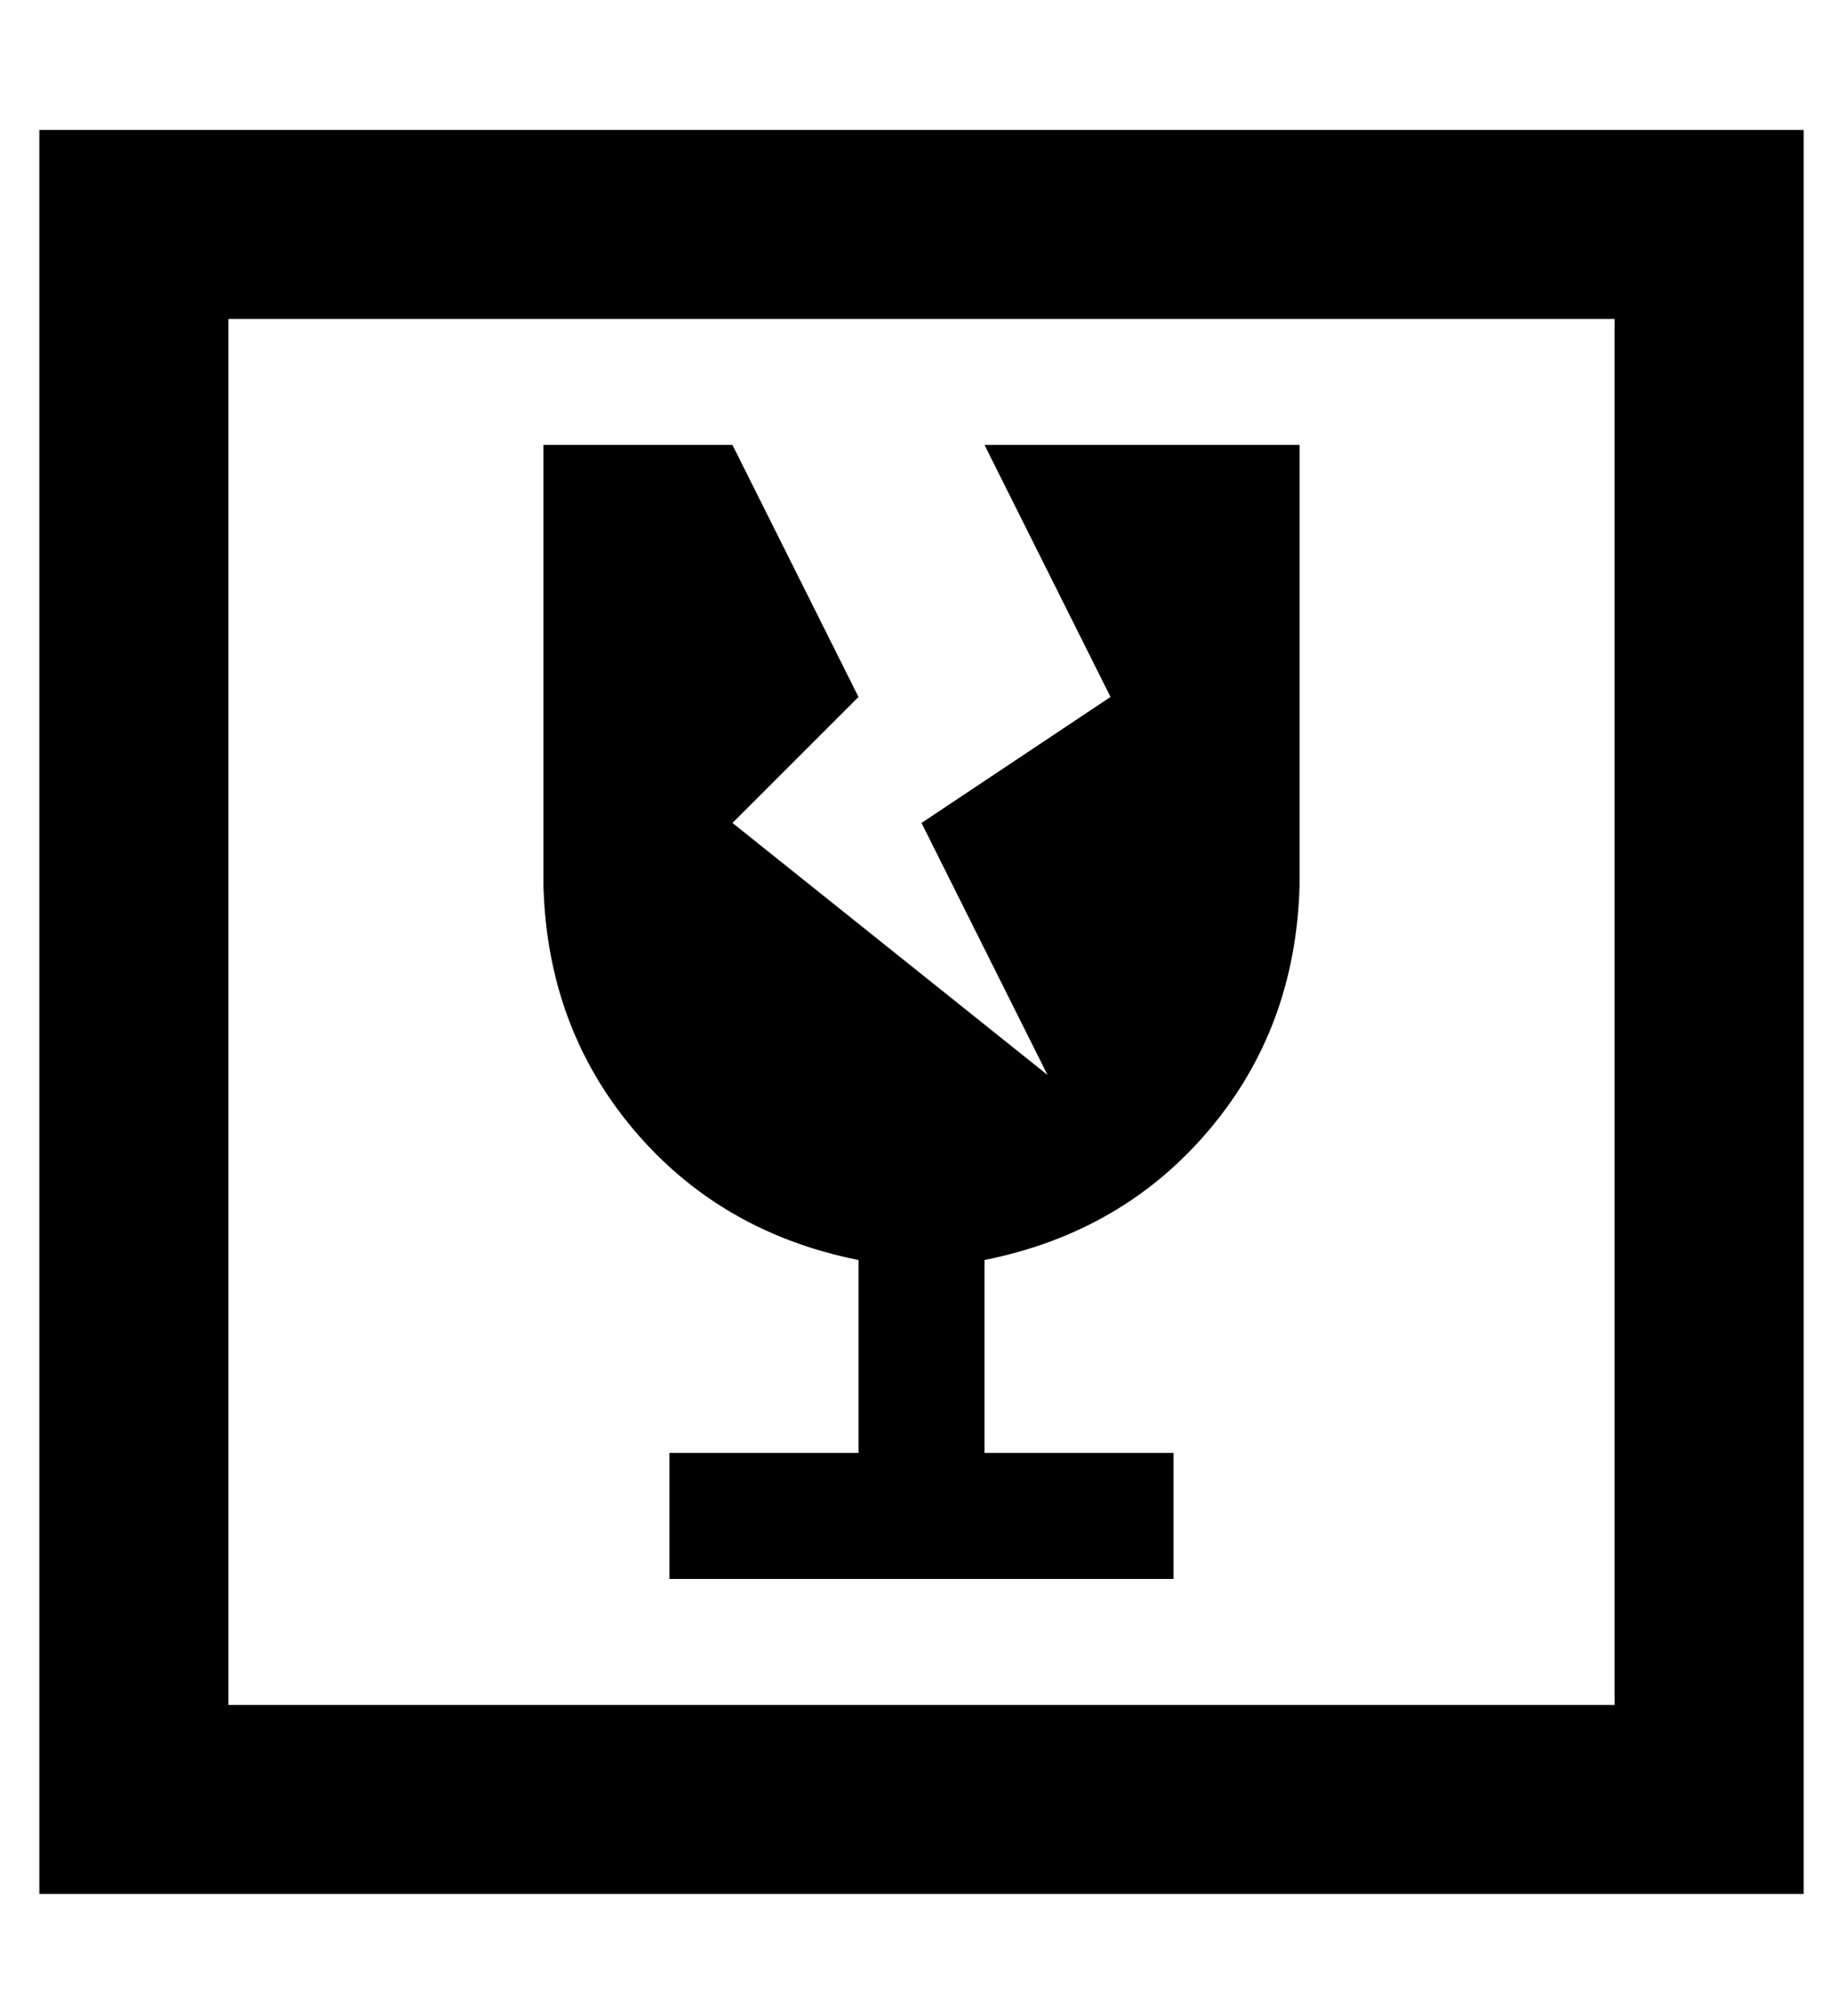 <?xml version="1.0" standalone="no"?>
<!DOCTYPE svg PUBLIC "-//W3C//DTD SVG 1.1//EN" "http://www.w3.org/Graphics/SVG/1.1/DTD/svg11.dtd" >
<svg xmlns="http://www.w3.org/2000/svg" xmlns:xlink="http://www.w3.org/1999/xlink" version="1.1" viewBox="-10 -40 468 512">
   <path fill="currentColor"
d="M48 41v352v-352v352h352v0v-352v0h-352v0zM0 -7h48h-48h448v48v0v352v0v48v0h-48h-400v-48v0v-352v0v-48v0zM128 73h48h-48h48l32 64v0l-32 32v0l80 64v0l-32 -64v0l48 -32v0l-32 -64v0h80v0v112v0q-1 36 -23 62t-57 33v49v0h48v0v32v0h-128v0v-32v0h48v0v-49v0
q-35 -7 -57 -33t-23 -62v-112v0z" />
</svg>
